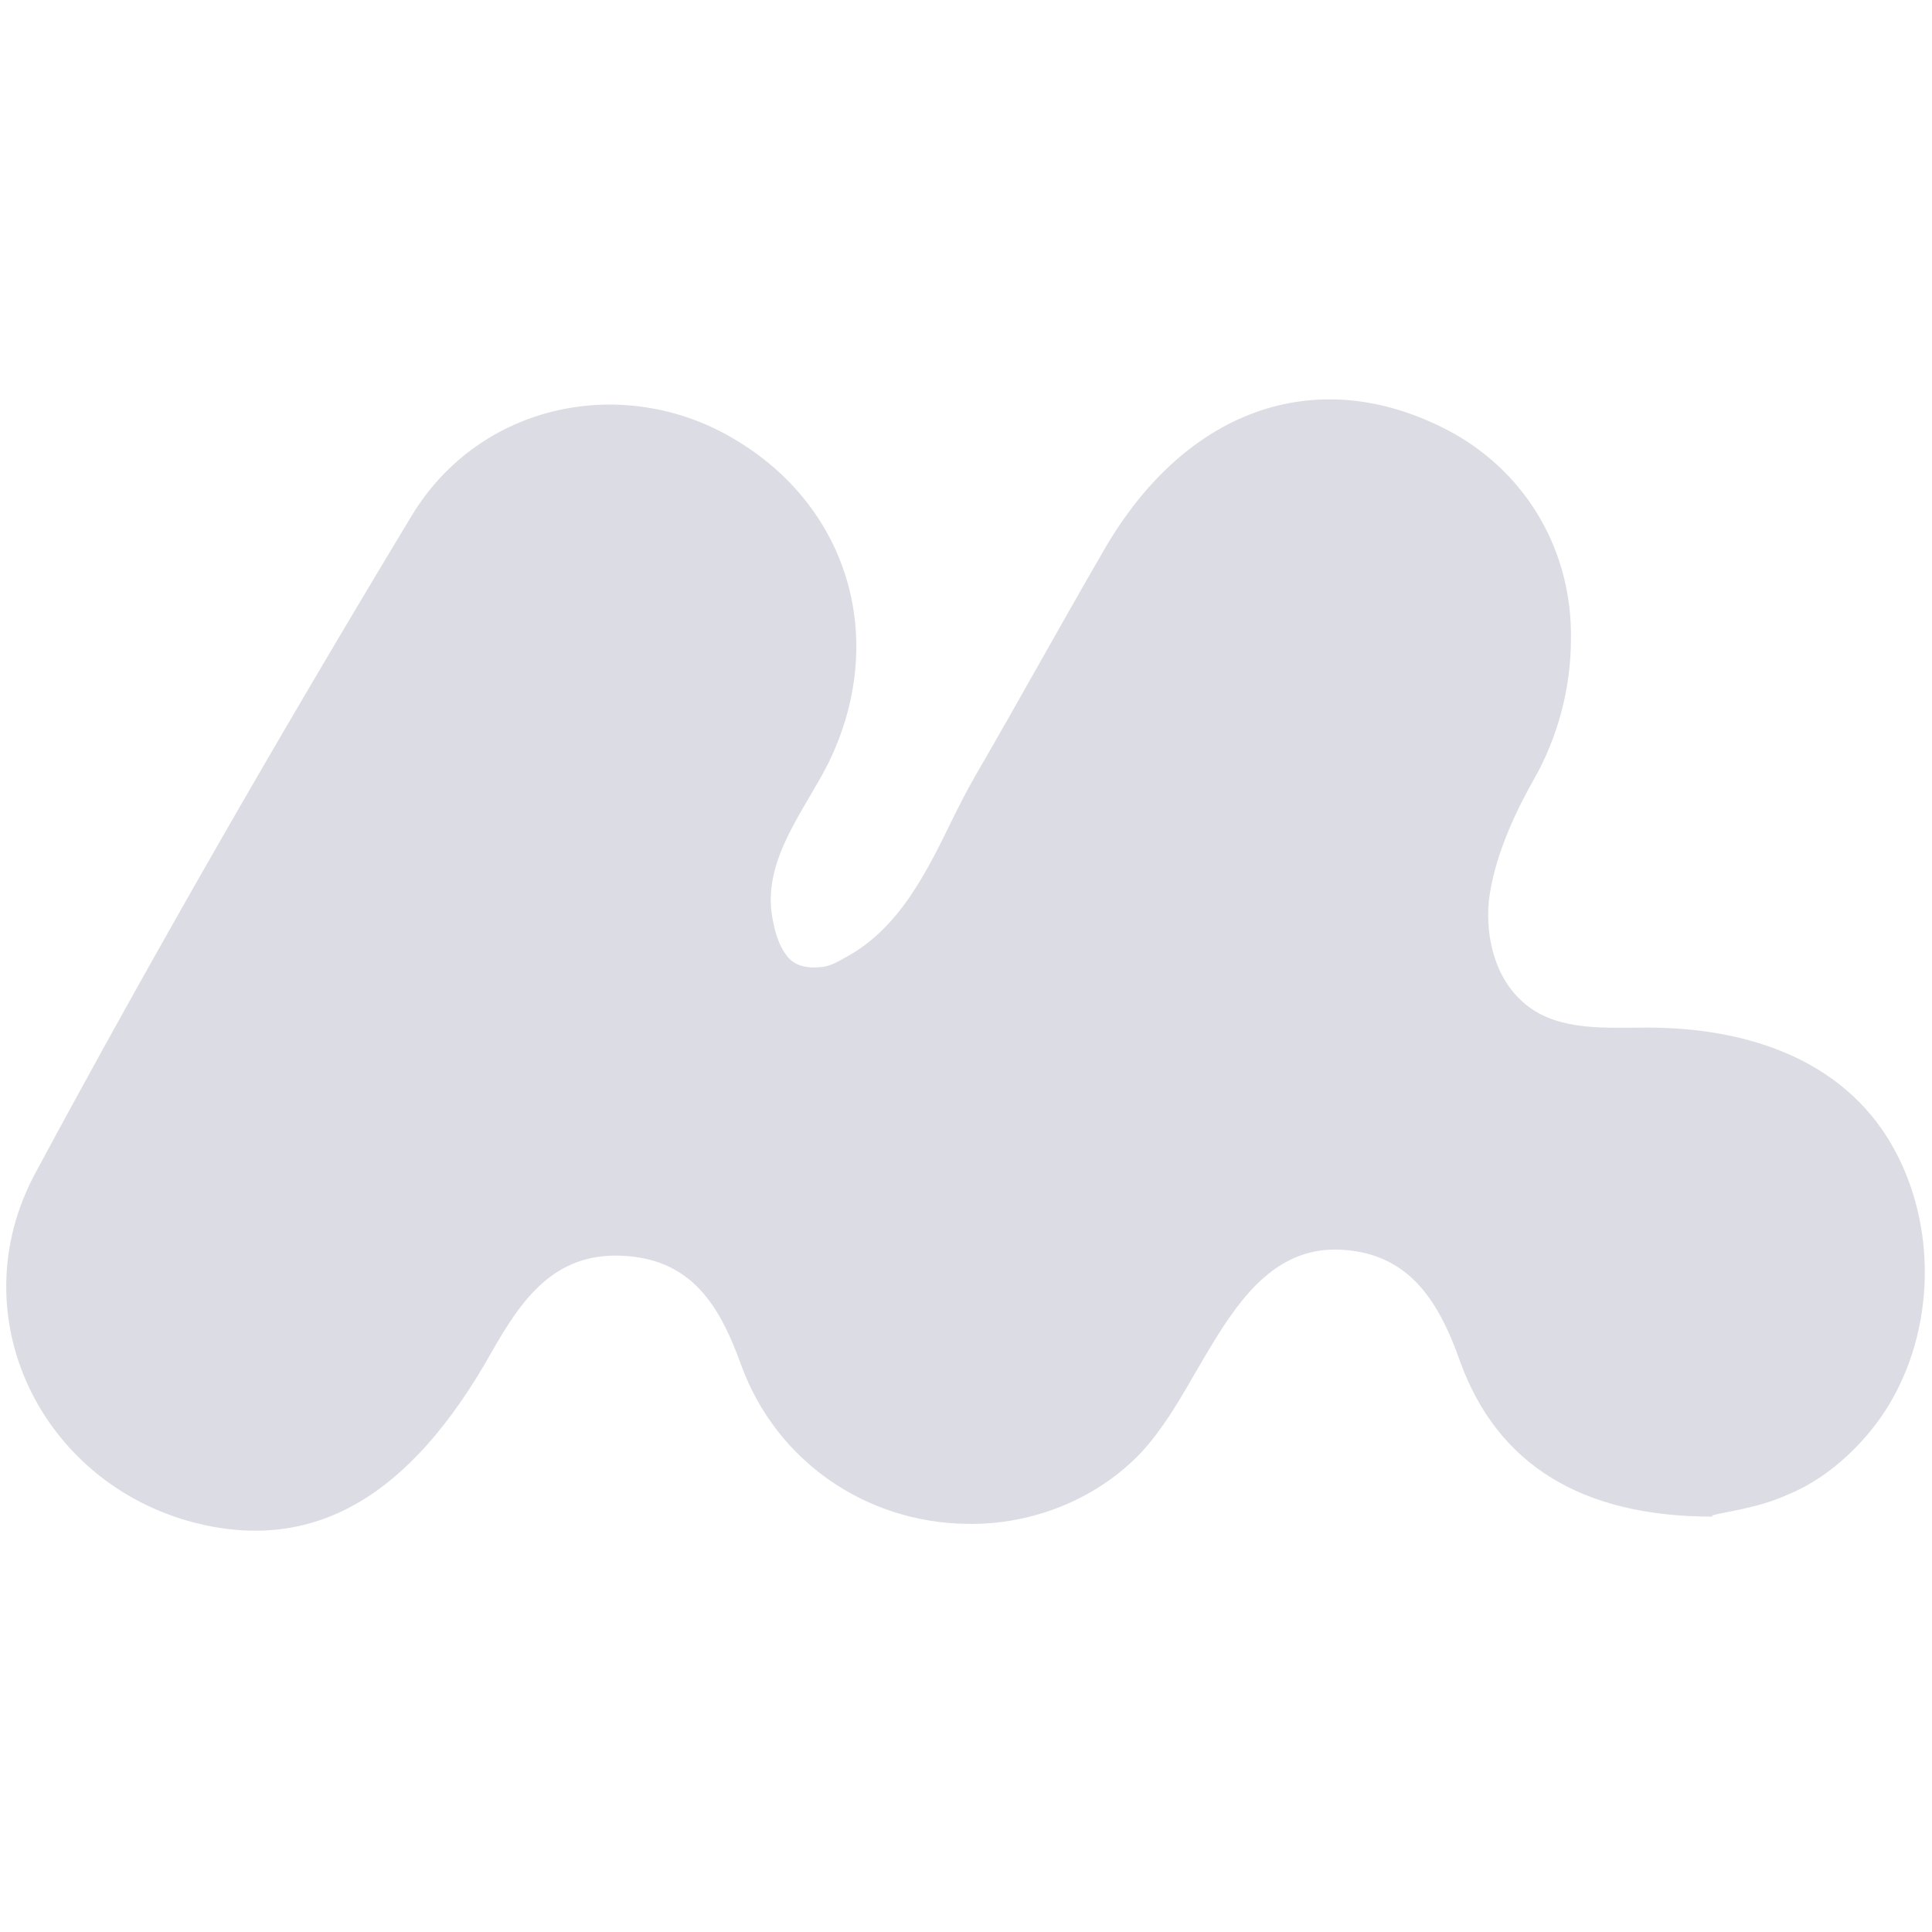 <?xml version="1.0" encoding="UTF-8"?>
<svg id="Layer_1" data-name="Layer 1" xmlns="http://www.w3.org/2000/svg" viewBox="0 0 16 16">
  <path d="M14.18,12.56c-1.08,0-1.78-.43-2.09-1.29-.18-.51-.43-.89-.98-.92-.52-.03-.82.37-1.07.78-.19.31-.35.64-.59.9-.37.39-.91.6-1.44.59-.84-.01-1.58-.52-1.87-1.31-.18-.5-.41-.88-.98-.91-.57-.03-.84.36-1.09.8-.68,1.21-1.48,1.66-2.46,1.41-1.27-.33-1.95-1.71-1.32-2.89.99-1.84,2.04-3.66,3.12-5.45.57-.94,1.76-1.17,2.66-.64.96.56,1.29,1.67.79,2.69-.19.38-.53.78-.47,1.24.02.13.05.26.13.36.06.08.17.1.26.09.08,0,.15-.04.22-.08.45-.24.68-.72.89-1.15.06-.12.12-.24.19-.36.36-.62.7-1.24,1.06-1.86.69-1.2,1.81-1.57,2.9-.97.62.35.98.99.97,1.7,0,.41-.11.82-.31,1.17-.17.3-.33.66-.37,1-.03.32.06.67.32.87.27.21.65.18.99.18.84,0,1.68.27,2.08,1.07.32.64.29,1.45-.08,2.06-.14.23-.34.44-.56.59-.09.06-.18.11-.28.15-.24.11-.52.14-.62.17Z" fill="#dcdce4" stroke-width="0"/>
</svg>